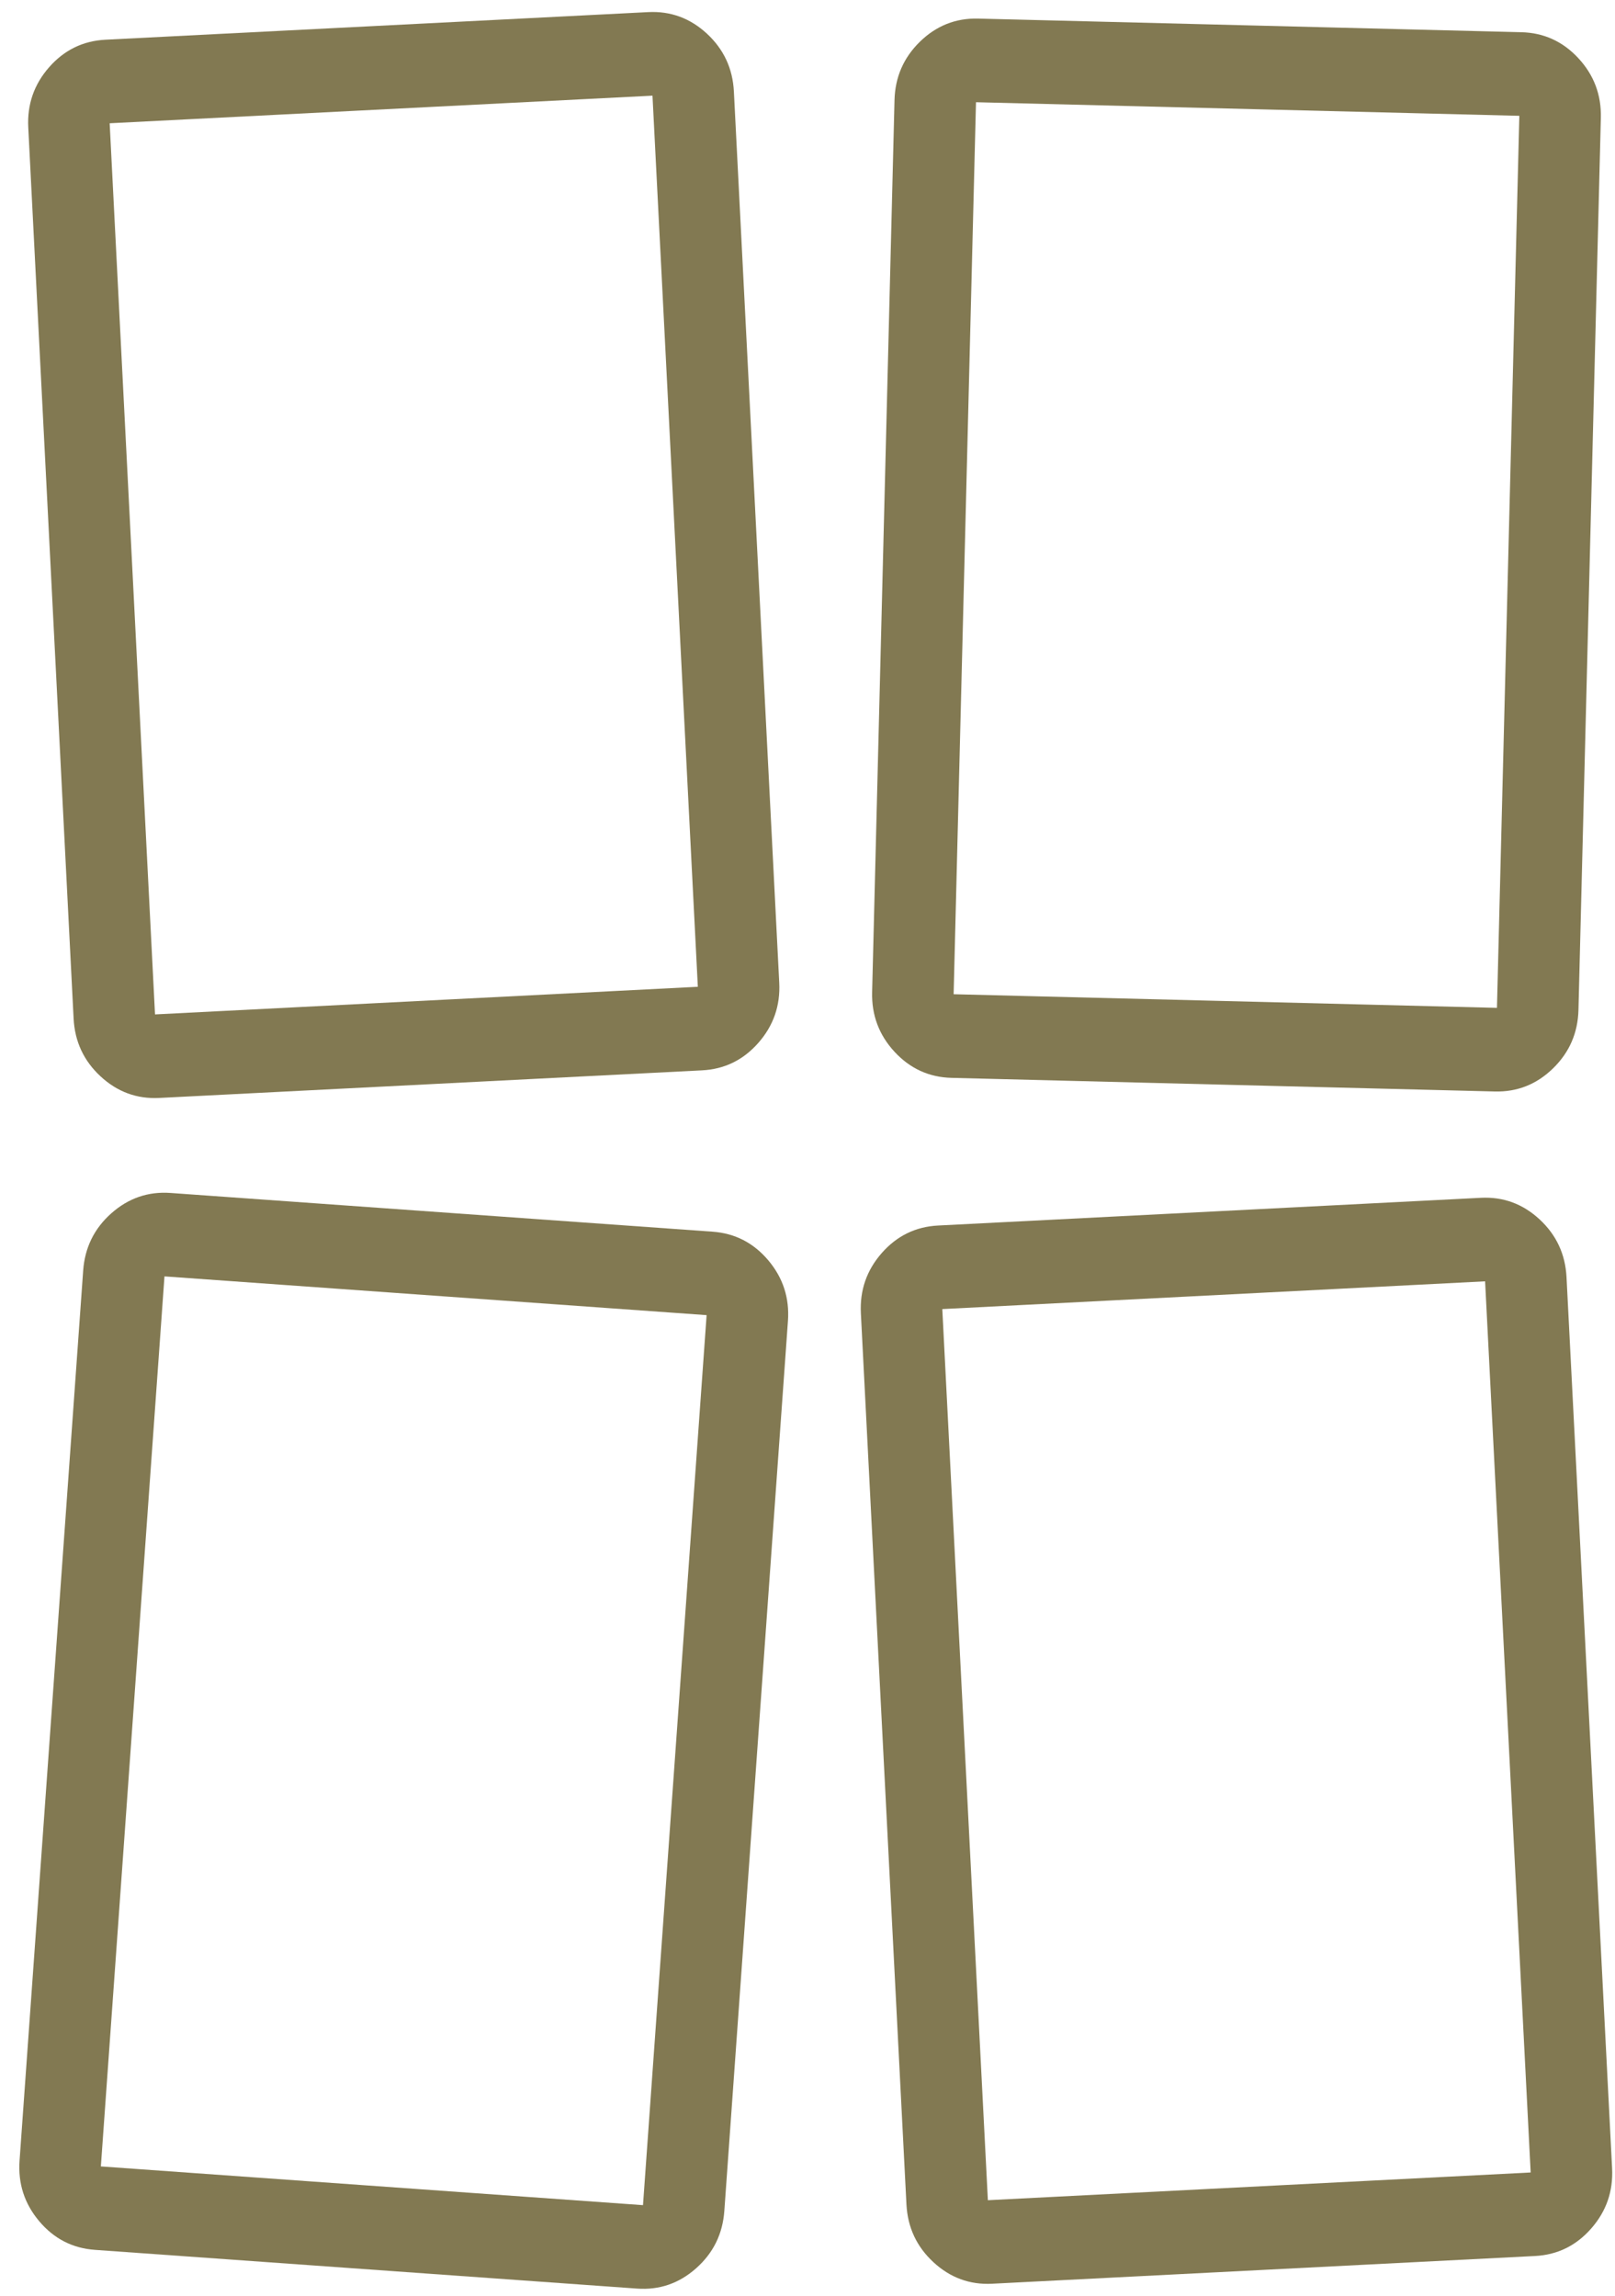 <svg width="64" height="91" viewBox="0 0 64 91" fill="none" xmlns="http://www.w3.org/2000/svg">
<path fill-rule="evenodd" clip-rule="evenodd" d="M30.052 41.337C30.65 40.657 30.927 39.861 30.88 38.95L29.083 3.628C29.037 2.717 28.681 1.953 28.017 1.337C27.352 0.721 26.576 0.435 25.688 0.48L4.178 1.574C3.29 1.62 2.547 1.982 1.948 2.663C1.35 3.344 1.073 4.139 1.12 5.05L2.917 40.373C2.963 41.283 3.318 42.047 3.983 42.663C4.648 43.28 5.424 43.565 6.312 43.52L27.822 42.426C28.709 42.381 29.453 42.018 30.052 41.337ZM27.654 39.114L6.143 40.209L4.346 4.886L25.857 3.792L27.654 39.114Z" fill="#827952"/>
<path fill-rule="evenodd" clip-rule="evenodd" d="M36.455 1.653C35.806 2.287 35.471 3.059 35.448 3.971L34.561 39.328C34.538 40.239 34.835 41.028 35.451 41.693C36.067 42.358 36.819 42.701 37.708 42.724L59.239 43.264C60.128 43.286 60.896 42.98 61.545 42.347C62.194 41.714 62.529 40.941 62.552 40.03L63.439 4.672C63.462 3.761 63.165 2.973 62.549 2.308C61.933 1.643 61.18 1.299 60.292 1.277L38.761 0.737C37.872 0.715 37.104 1.02 36.455 1.653ZM38.677 4.052L60.209 4.591L59.322 39.949L37.791 39.409L38.677 4.052Z" fill="#827952"/>
<path fill-rule="evenodd" clip-rule="evenodd" d="M27.59 89.906C28.267 89.303 28.639 88.547 28.704 87.637L31.225 52.359C31.29 51.449 31.03 50.648 30.445 49.955C29.86 49.263 29.125 48.885 28.238 48.821L6.755 47.286C5.869 47.223 5.087 47.492 4.409 48.095C3.732 48.697 3.361 49.454 3.296 50.363L0.775 85.641C0.71 86.551 0.97 87.352 1.555 88.045C2.139 88.738 2.875 89.116 3.761 89.179L25.245 90.714C26.131 90.778 26.913 90.508 27.59 89.906ZM25.481 87.407L3.997 85.872L6.518 50.593L28.002 52.129L25.481 87.407Z" fill="#827952"/>
<path fill-rule="evenodd" clip-rule="evenodd" d="M34.944 49.666C34.345 50.347 34.069 51.143 34.115 52.054L35.921 87.376C35.968 88.287 36.323 89.05 36.988 89.666C37.653 90.282 38.429 90.568 39.317 90.522L60.827 89.423C61.715 89.378 62.458 89.015 63.056 88.334C63.655 87.653 63.931 86.857 63.885 85.947L62.079 50.624C62.032 49.714 61.677 48.95 61.012 48.334C60.347 47.718 59.57 47.432 58.683 47.478L37.173 48.577C36.285 48.623 35.542 48.986 34.944 49.666ZM37.342 51.889L58.852 50.789L60.658 86.112L39.148 87.211L37.342 51.889Z" fill="#827952"/>
</svg>
